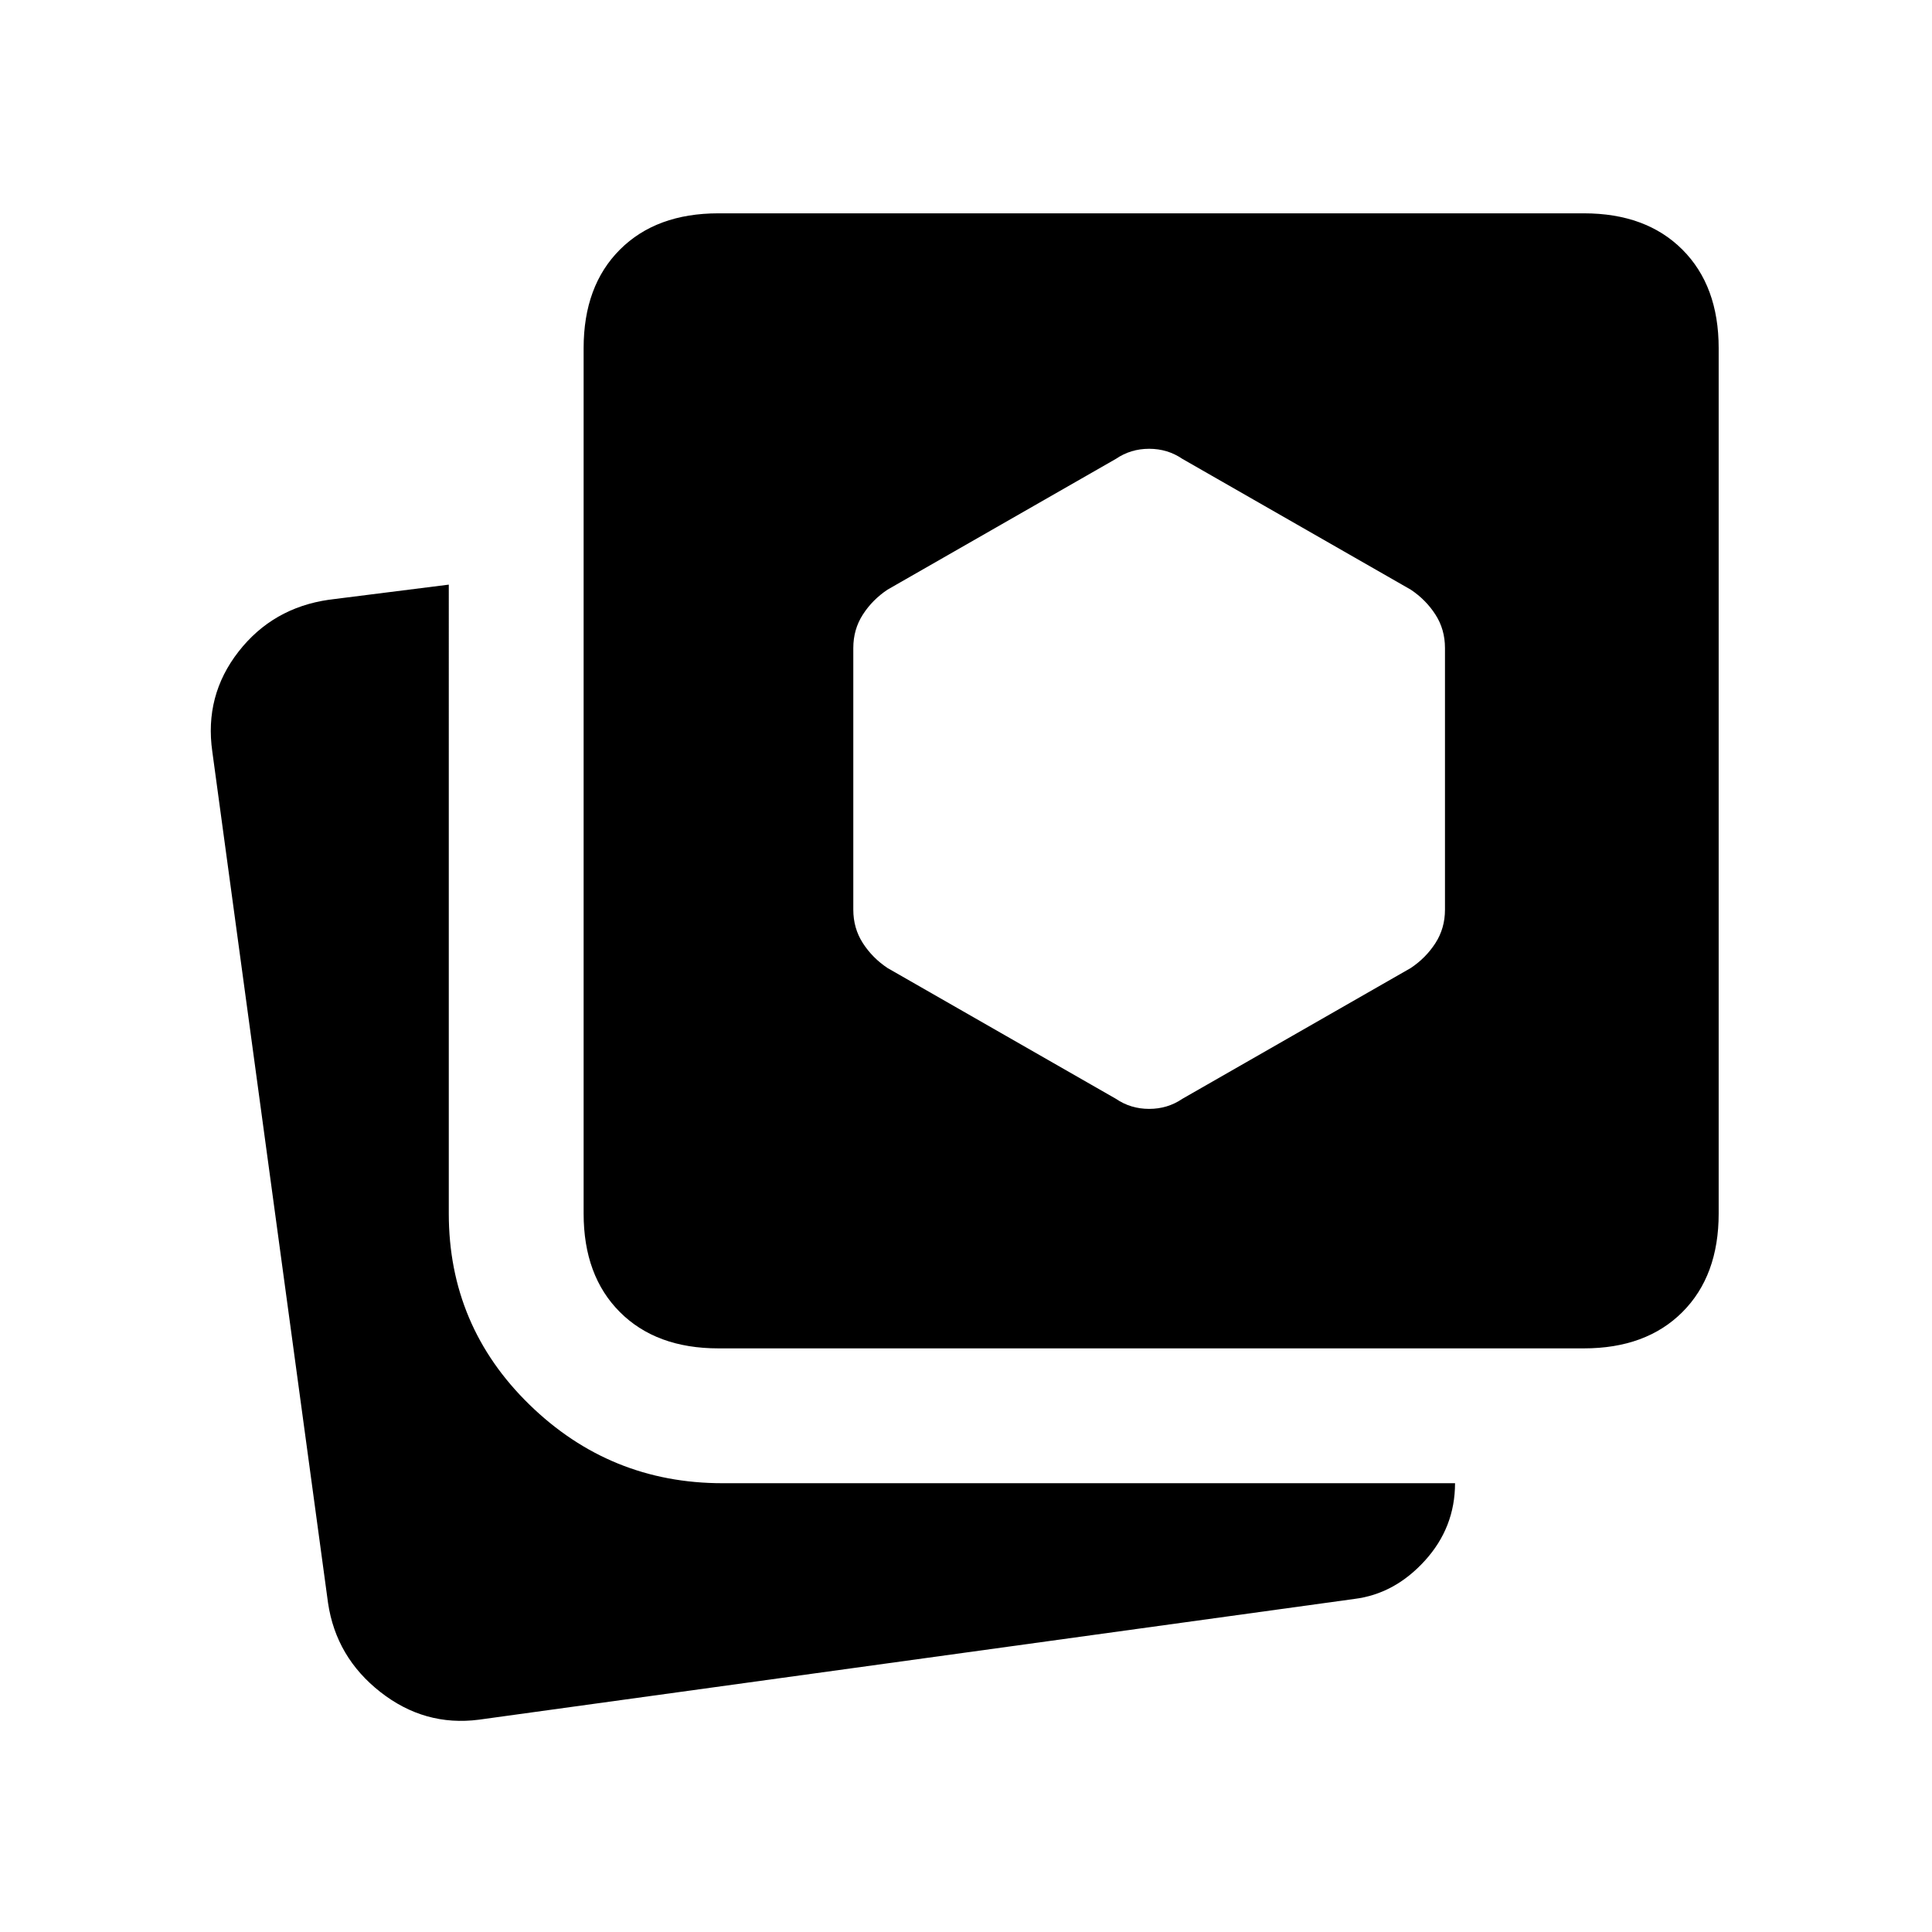<svg xmlns="http://www.w3.org/2000/svg" height="20" viewBox="0 -960 960 960" width="20"><path d="M238-105.5q-27 3.5-49-13.75t-26-44.25l-57.5-423q-4-27.86 13-49.68t45-25.82l59.5-7.5V-357q0 55.87 40.06 94.94Q303.13-223 359-223h364q0 22-15 38.5t-35 19l-435 60ZM357-290q-30.94 0-48.97-18.03Q290-326.06 290-357v-430q0-30.94 18.03-48.97Q326.06-854 357-854h430q30.94 0 48.97 18.03Q854-817.94 854-787v430q0 30.94-18.03 48.97Q817.94-290 787-290H357Zm197.5-124q7.33 5 16.5 5t16.5-5L701-479q7.5-5 12.25-12.37Q718-498.73 718-508v-130q0-9.27-4.75-16.63Q708.5-662 701-667l-113.5-65q-7.33-5-16.5-5t-16.5 5L441-667q-7.5 5-12.25 12.37Q424-647.27 424-638v130q0 9.27 4.75 16.63Q433.5-484 441-479l113.5 65Z"/></svg>